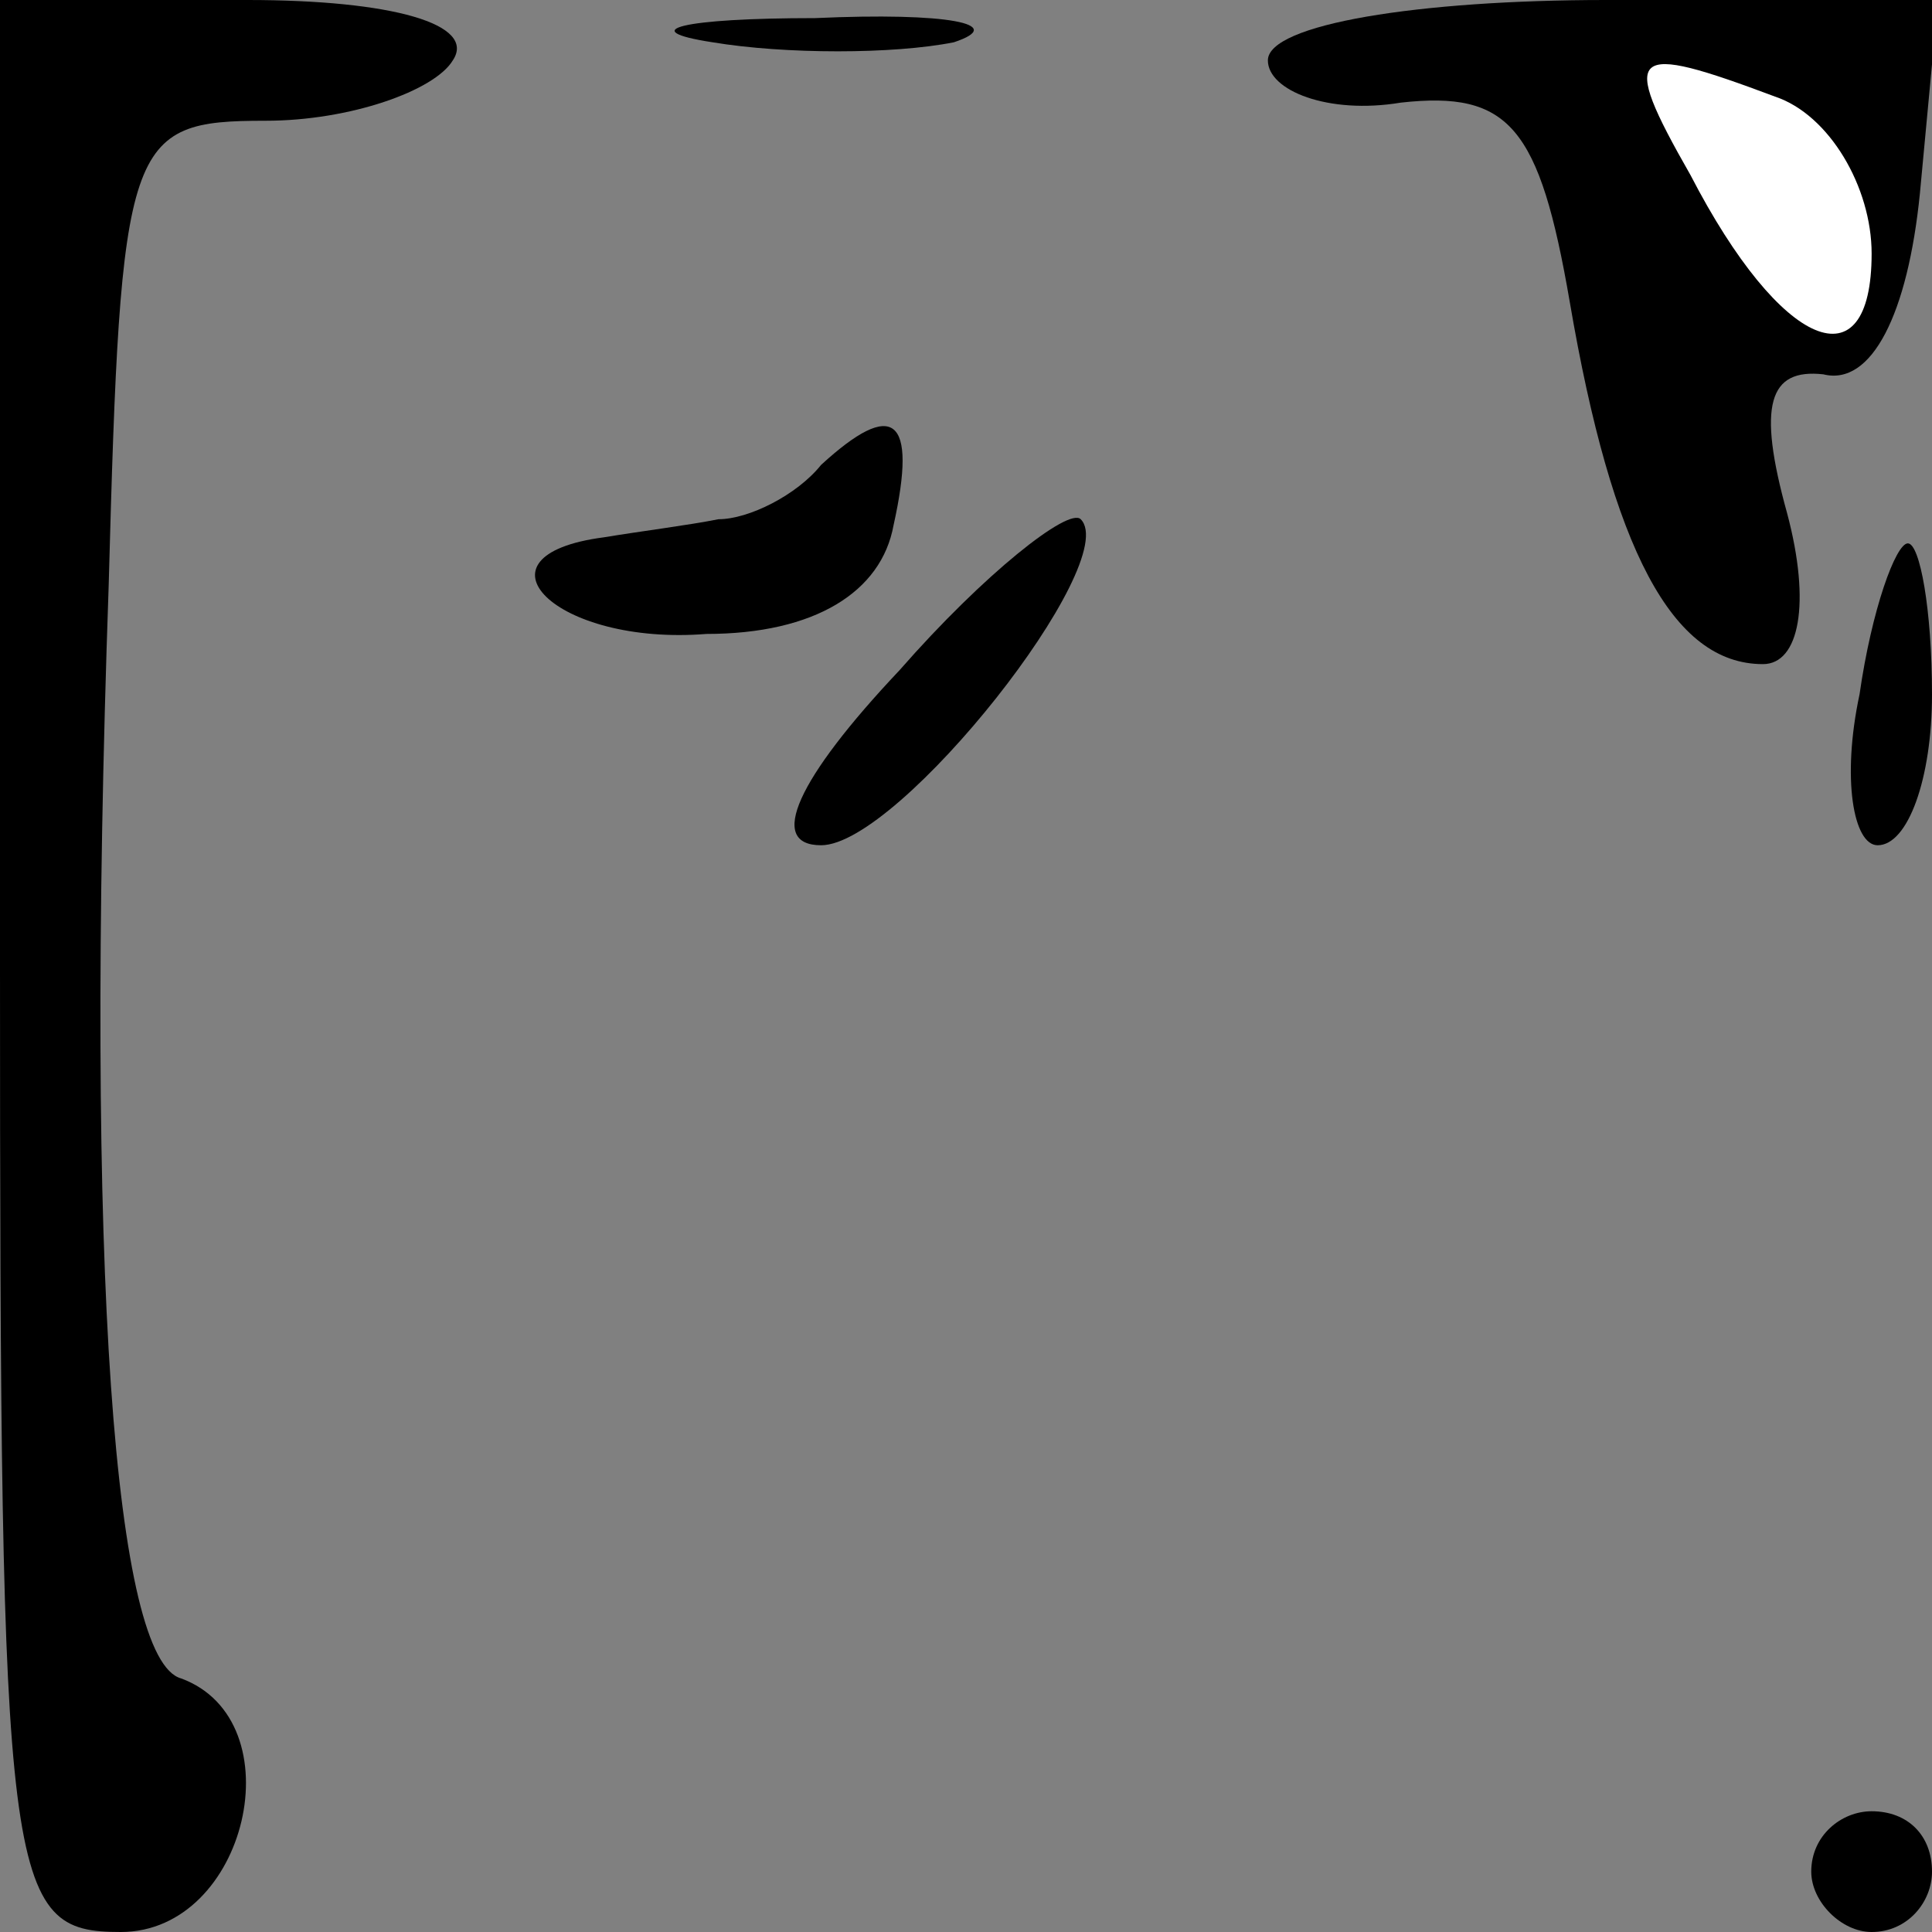 <?xml version="1.0" standalone="no"?>
<!DOCTYPE svg PUBLIC "-//W3C//DTD SVG 20010904//EN"
 "http://www.w3.org/TR/2001/REC-SVG-20010904/DTD/svg10.dtd">
<svg version="1.0" xmlns="http://www.w3.org/2000/svg"
 width="32pt" height="32pt" viewBox="0 0 32 32"
 preserveAspectRatio="xMidYMid meet">
<rect x="0" y="0" width="32" height="32" fill="#808080" stroke="none"/>
<g transform="translate(0,32) scale(0.1,-0.1)"
fill="#000000" stroke="none">
<path fill="#000000" stroke="none" d="M0 160 c0 -153 1 -160 20 -160 21 0 29
35 10 42 -11 3 -16 66 -12 181 2 74 3 77 26 77 14 0 28 5 31 10 4 6 -10 10
-34 10 l-41 0 0 -160z"/>
<path fill="#000000" stroke="none" d="M118 313 c12 -2 30 -2 40 0 9 3 -1 5
-23 4 -22 0 -30 -2 -17 -4z"/>
<path fill="#000000" stroke="none" d="M210 310 c0 -5 10 -9 22 -7 18 2 23 -4
28 -33 7 -41 17 -60 32 -60 6 0 8 10 4 25 -5 18 -3 24 6 23 8 -2 14 10 16 30
l3 32 -55 0 c-31 0 -56 -4 -56 -10z"/>
<path fill="#ffffff" stroke="none" d="M294 304 c9 -3 16 -15 16 -26 0 -22
-15 -16 -30 13 -12 21 -10 22 14 13z"/>
<path fill="#000000" stroke="none" d="M136 243 c-4 -5 -12 -9 -17 -9 -5 -1
-13 -2 -19 -3 -23 -3 -8 -18 17 -16 18 0 29 7 31 18 4 18 0 21 -12 10z"/>
<path fill="#000000" stroke="none" d="M149 209 c-17 -18 -22 -29 -13 -29 13
0 50 47 43 54 -2 2 -16 -9 -30 -25z"/>
<path fill="#000000" stroke="none" d="M308 205 c-3 -14 -1 -25 3 -25 5 0 9
11 9 25 0 14 -2 25 -4 25 -2 0 -6 -11 -8 -25z"/>
<path fill="#000000" stroke="none" d="M300 10 c0 -5 5 -10 10 -10 6 0 10 5
10 10 0 6 -4 10 -10 10 -5 0 -10 -4 -10 -10z"/>
</g>
</svg>
